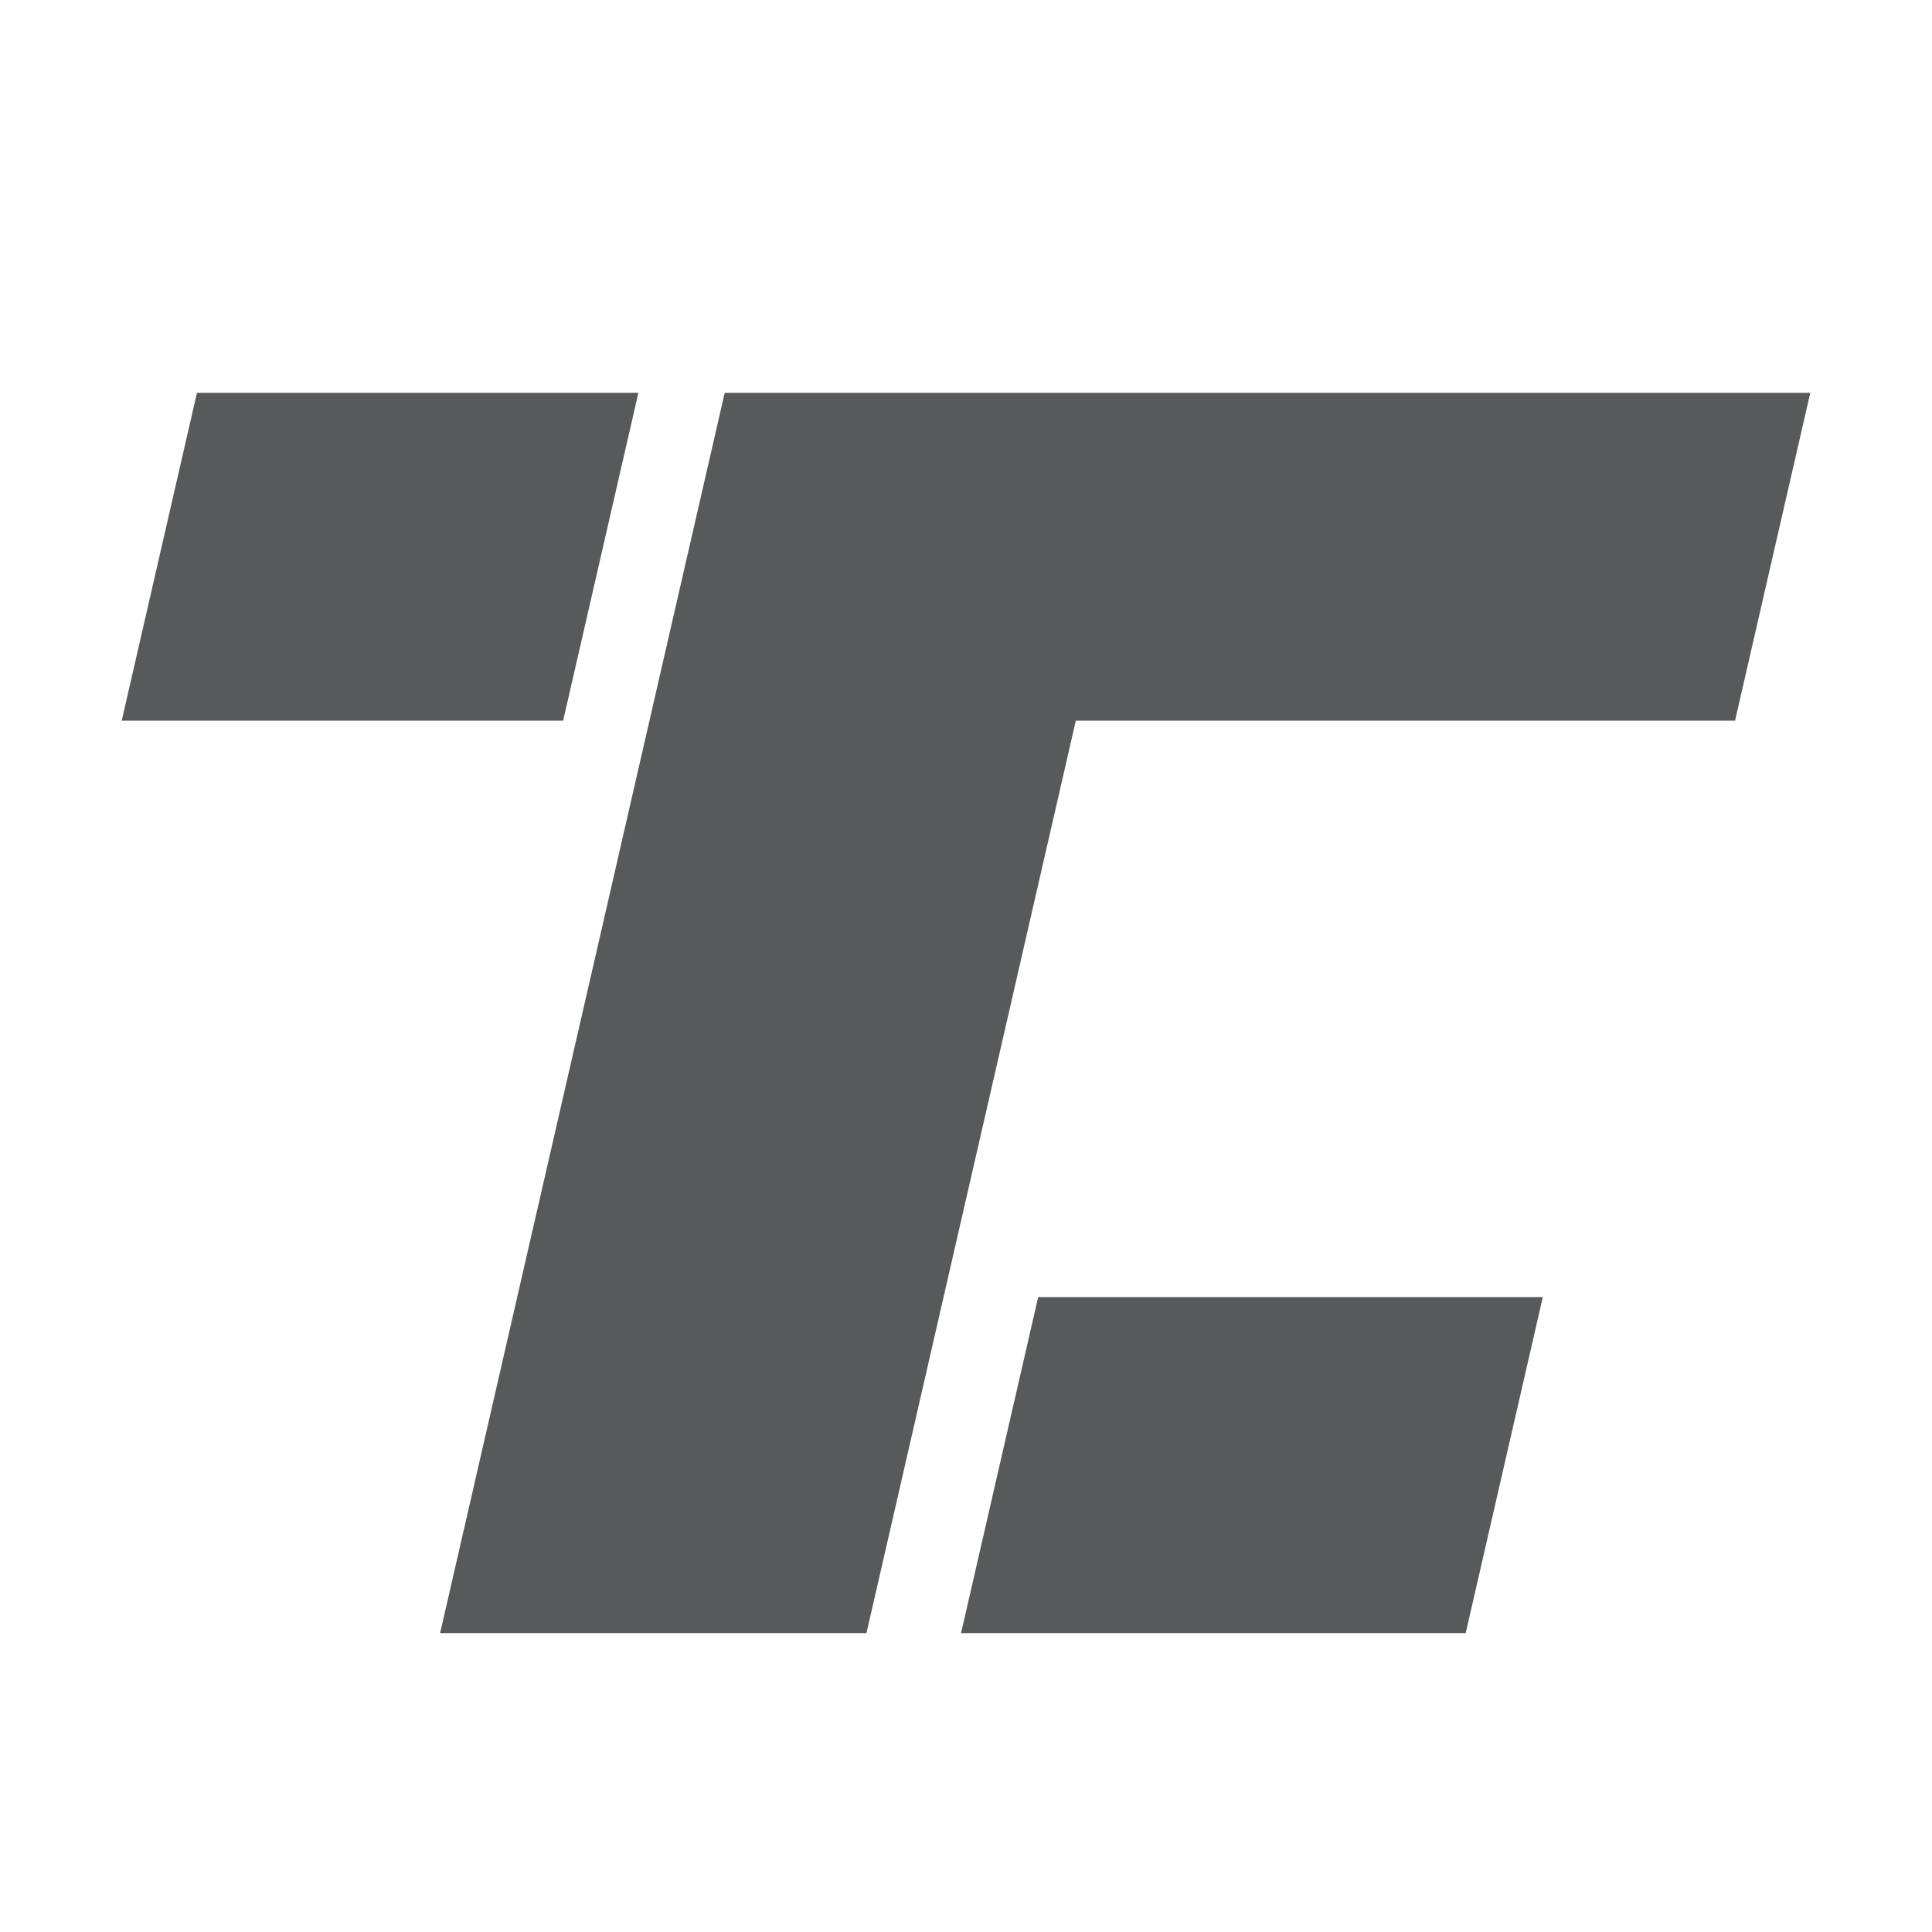 <?xml version="1.0" encoding="utf-8"?>
<!-- Generator: Adobe Illustrator 24.3.0, SVG Export Plug-In . SVG Version: 6.00 Build 0)  -->
<svg version="1.1" id="Layer_1" xmlns="http://www.w3.org/2000/svg" xmlns:xlink="http://www.w3.org/1999/xlink" x="0px" y="0px"
	 viewBox="0 0 500 500" style="enable-background:new 0 0 500 500;" xml:space="preserve">
<style type="text/css">
	.st0{fill:#58595B;}
</style>
<g>
	<polygon class="st0" points="145.74,186.51 31.5,186.51 50.97,101.67 165.21,101.67 	"/>
	<polygon class="st0" points="187.55,101.67 113.9,422.65 224.24,422.65 278.42,186.51 449.03,186.51 468.5,101.67 	"/>
	<polygon class="st0" points="379.32,422.65 248.72,422.65 268.68,335.68 399.28,335.68 	"/>
</g>
</svg>
